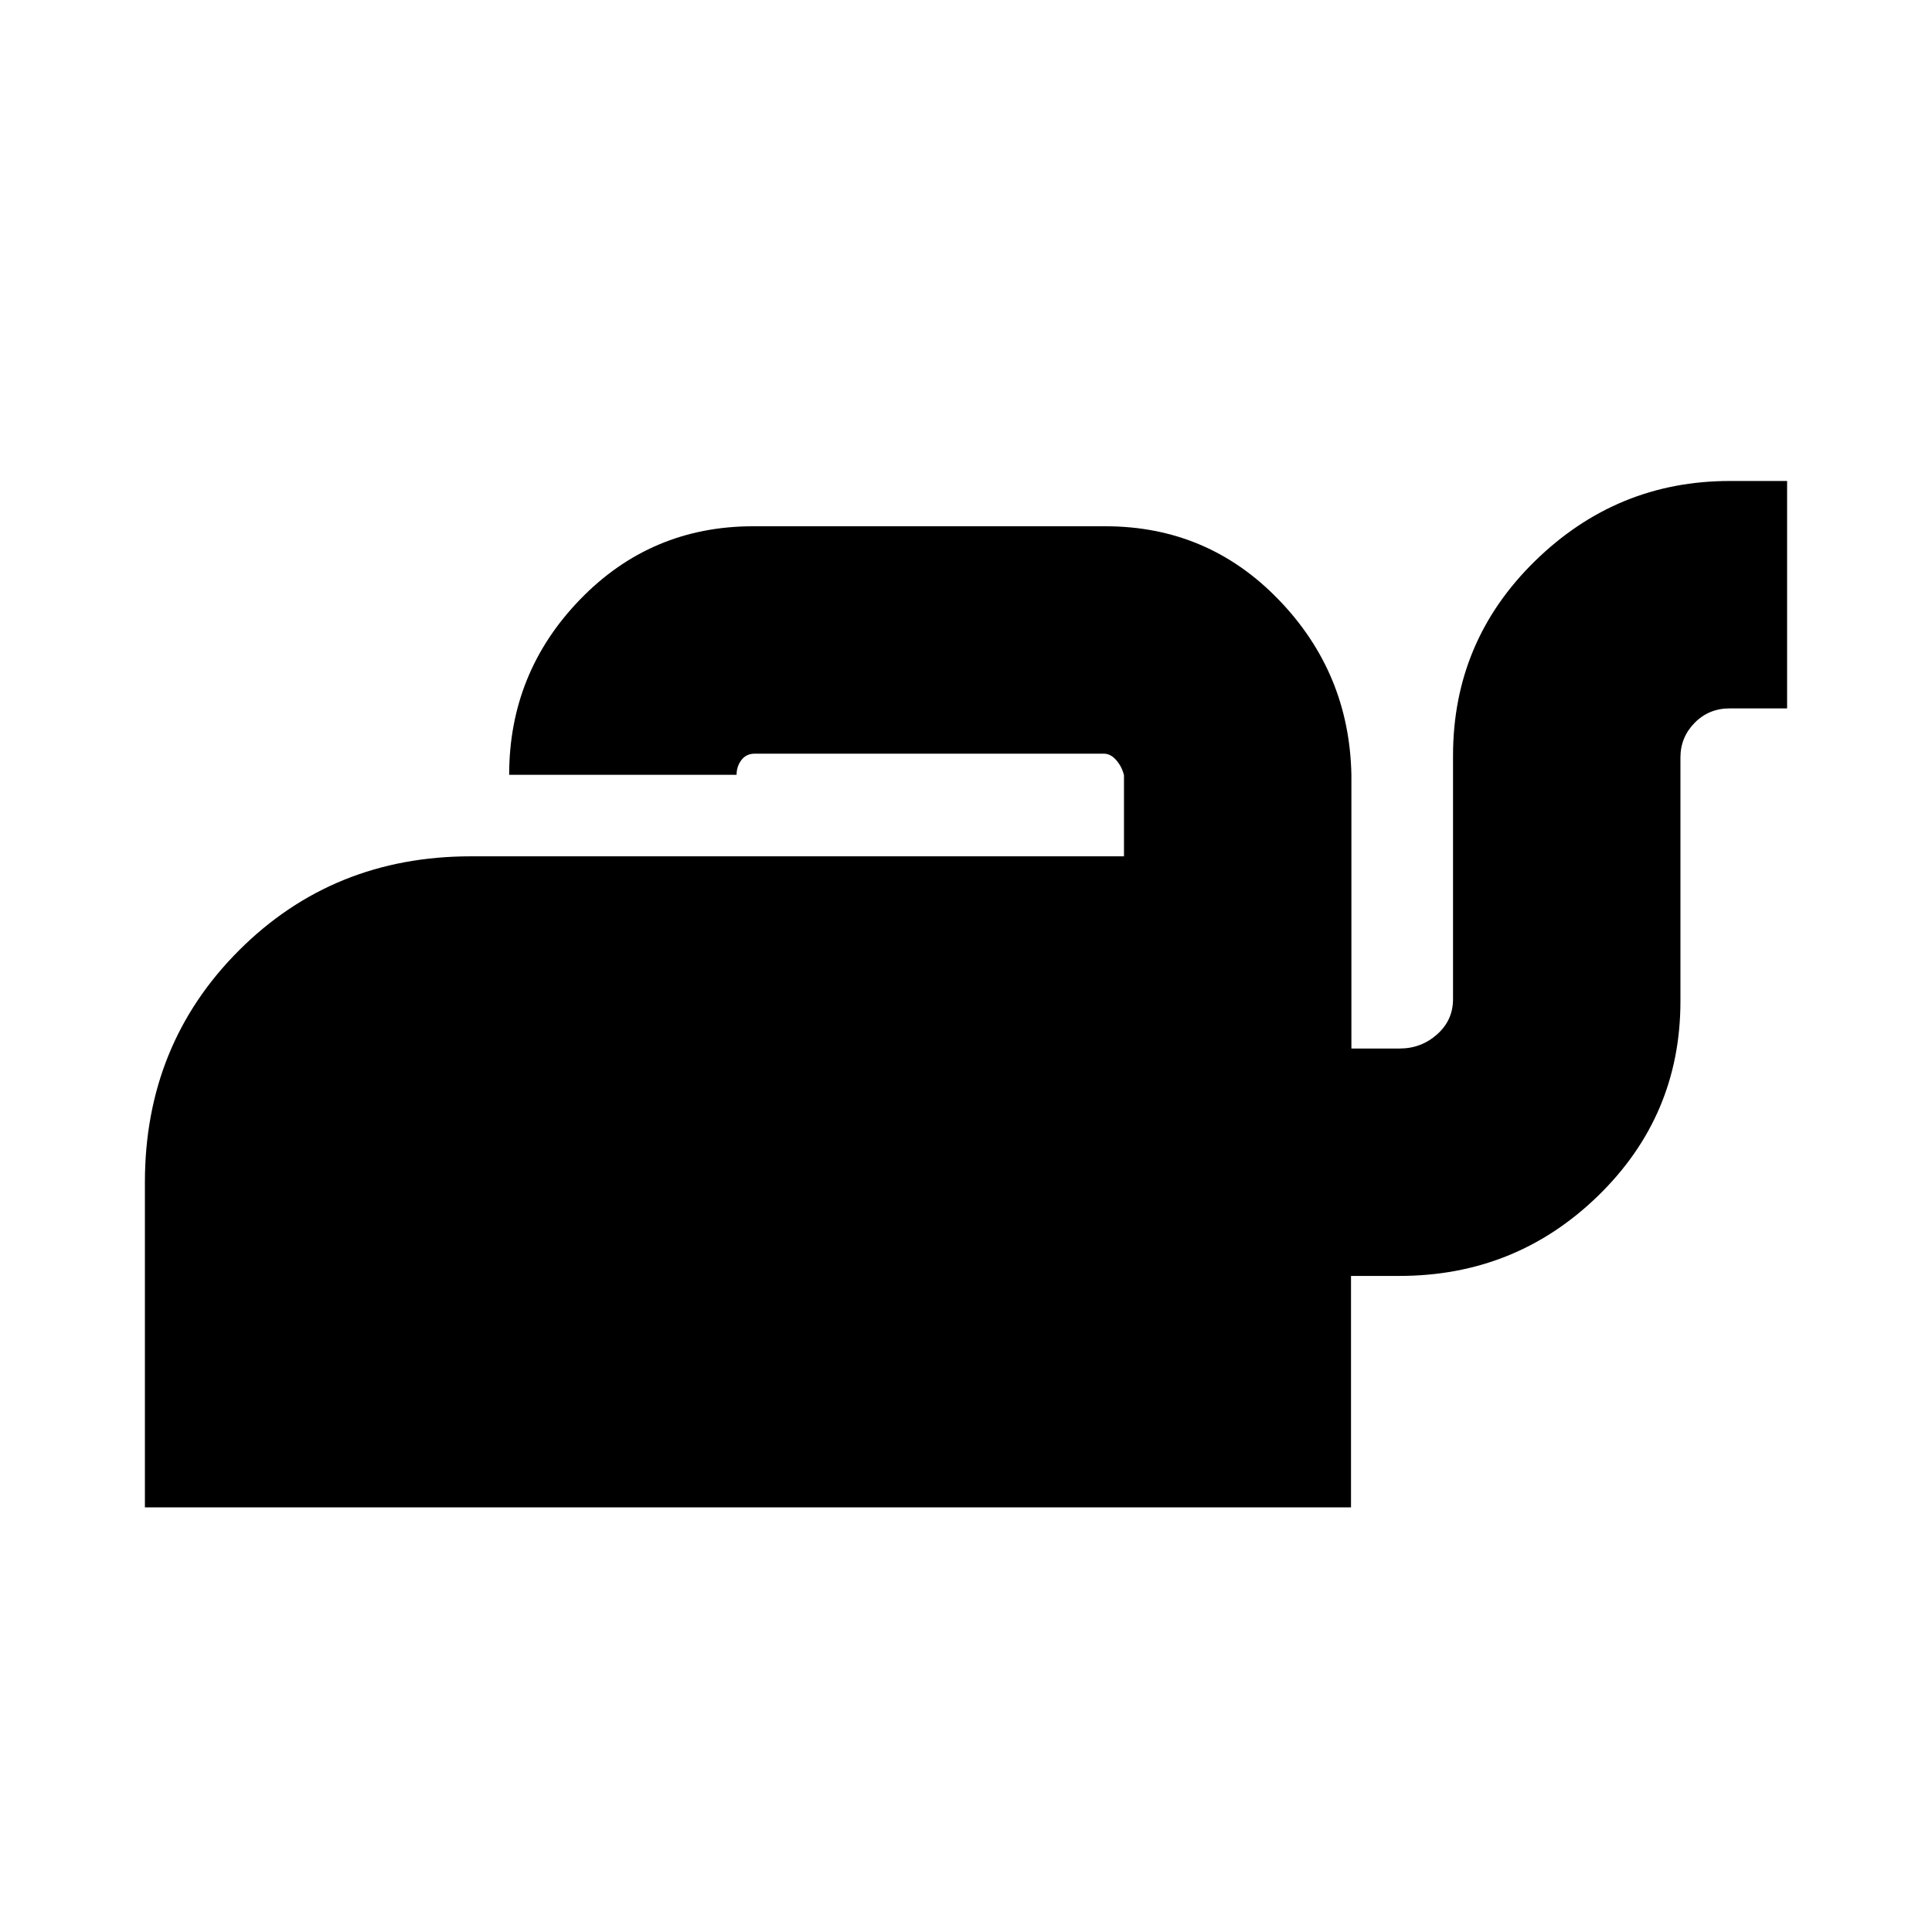<svg xmlns="http://www.w3.org/2000/svg" height="20" viewBox="0 -960 960 960" width="20"><path d="M72-211v-161.5q0-68.5 46.75-115.25T234-534.5h324.5v-40.3q-1-4.17-3.8-7.44-2.8-3.26-6.2-3.26H375q-4.2 0-6.6 3.16-2.4 3.17-2.4 7.34H253q0-50.71 35.21-87.1 35.21-36.4 86.04-36.4h175q50.83 0 86.04 36.4 35.21 36.39 36.21 87.1v136h24q10.7 0 18.6-7.04 7.9-7.05 7.9-17.46v-121q0-56.88 40.69-96.69Q803.38-721 859.5-721H888v113h-28.5q-10.41 0-17.46 7.19-7.04 7.18-7.04 17.19v121.12q0 56.87-40.92 96.69Q753.17-326 695.31-326h-24v115H72Z"/></svg>
